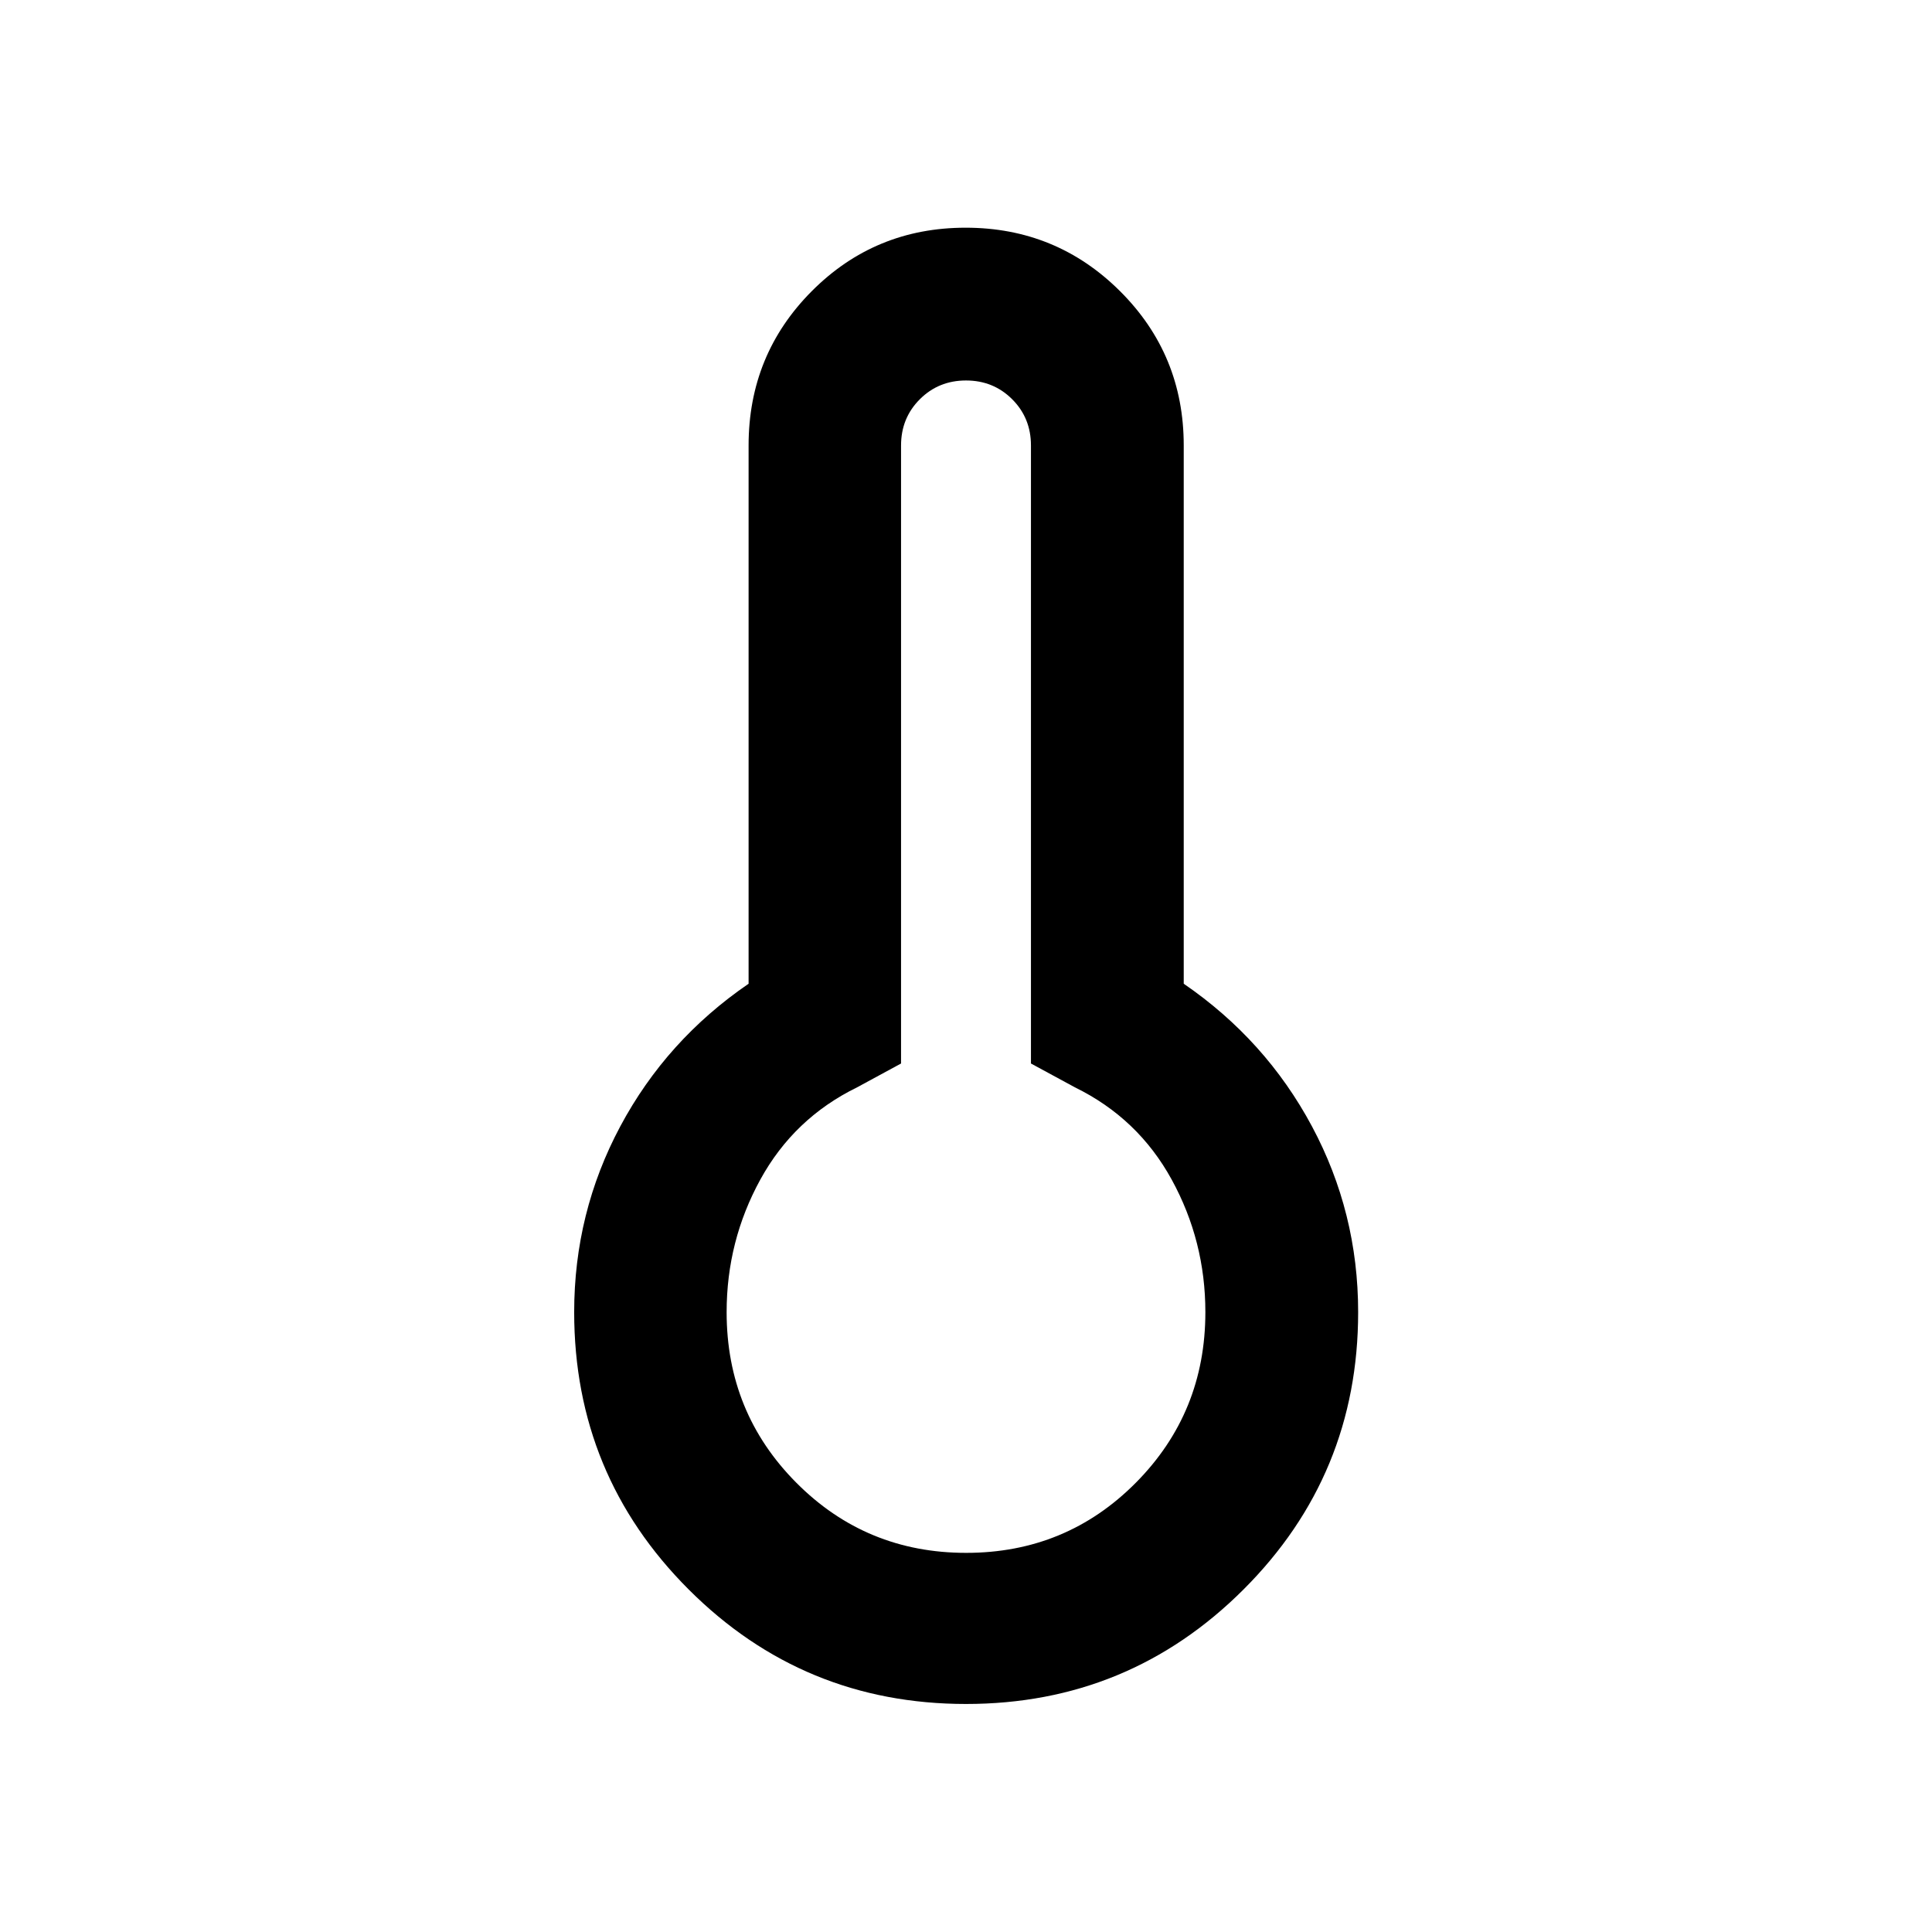 <svg xmlns="http://www.w3.org/2000/svg" height="40" viewBox="0 -960 960 960" width="40"><path d="M480.019-113.304q-80.908 0-137.811-56.89-56.903-56.89-56.903-137.806 0-49.45 22.92-92.341 22.92-42.891 63.746-70.847v-267.479q0-45.132 31.395-76.66t76.449-31.528q45.054 0 76.714 31.528 31.659 31.528 31.659 76.66v267.479q40.746 27.956 63.707 70.847 22.96 42.891 22.96 92.341 0 80.916-56.964 137.806-56.964 56.89-137.872 56.89Zm.059-75.087q49.712 0 84.288-34.826 34.576-34.826 34.576-84.783 0-35.328-16.725-65.842-16.725-30.513-48.094-45.861l-21.848-11.847V-738.667q0-13.618-9.329-22.946-9.329-9.329-22.946-9.329t-22.946 9.329q-9.329 9.328-9.329 22.946V-431.55l-21.848 11.847q-31.37 15.348-48.094 45.861-16.725 30.514-16.725 65.842 0 49.957 34.654 84.783 34.655 34.826 84.366 34.826ZM480-308Z"/></svg>